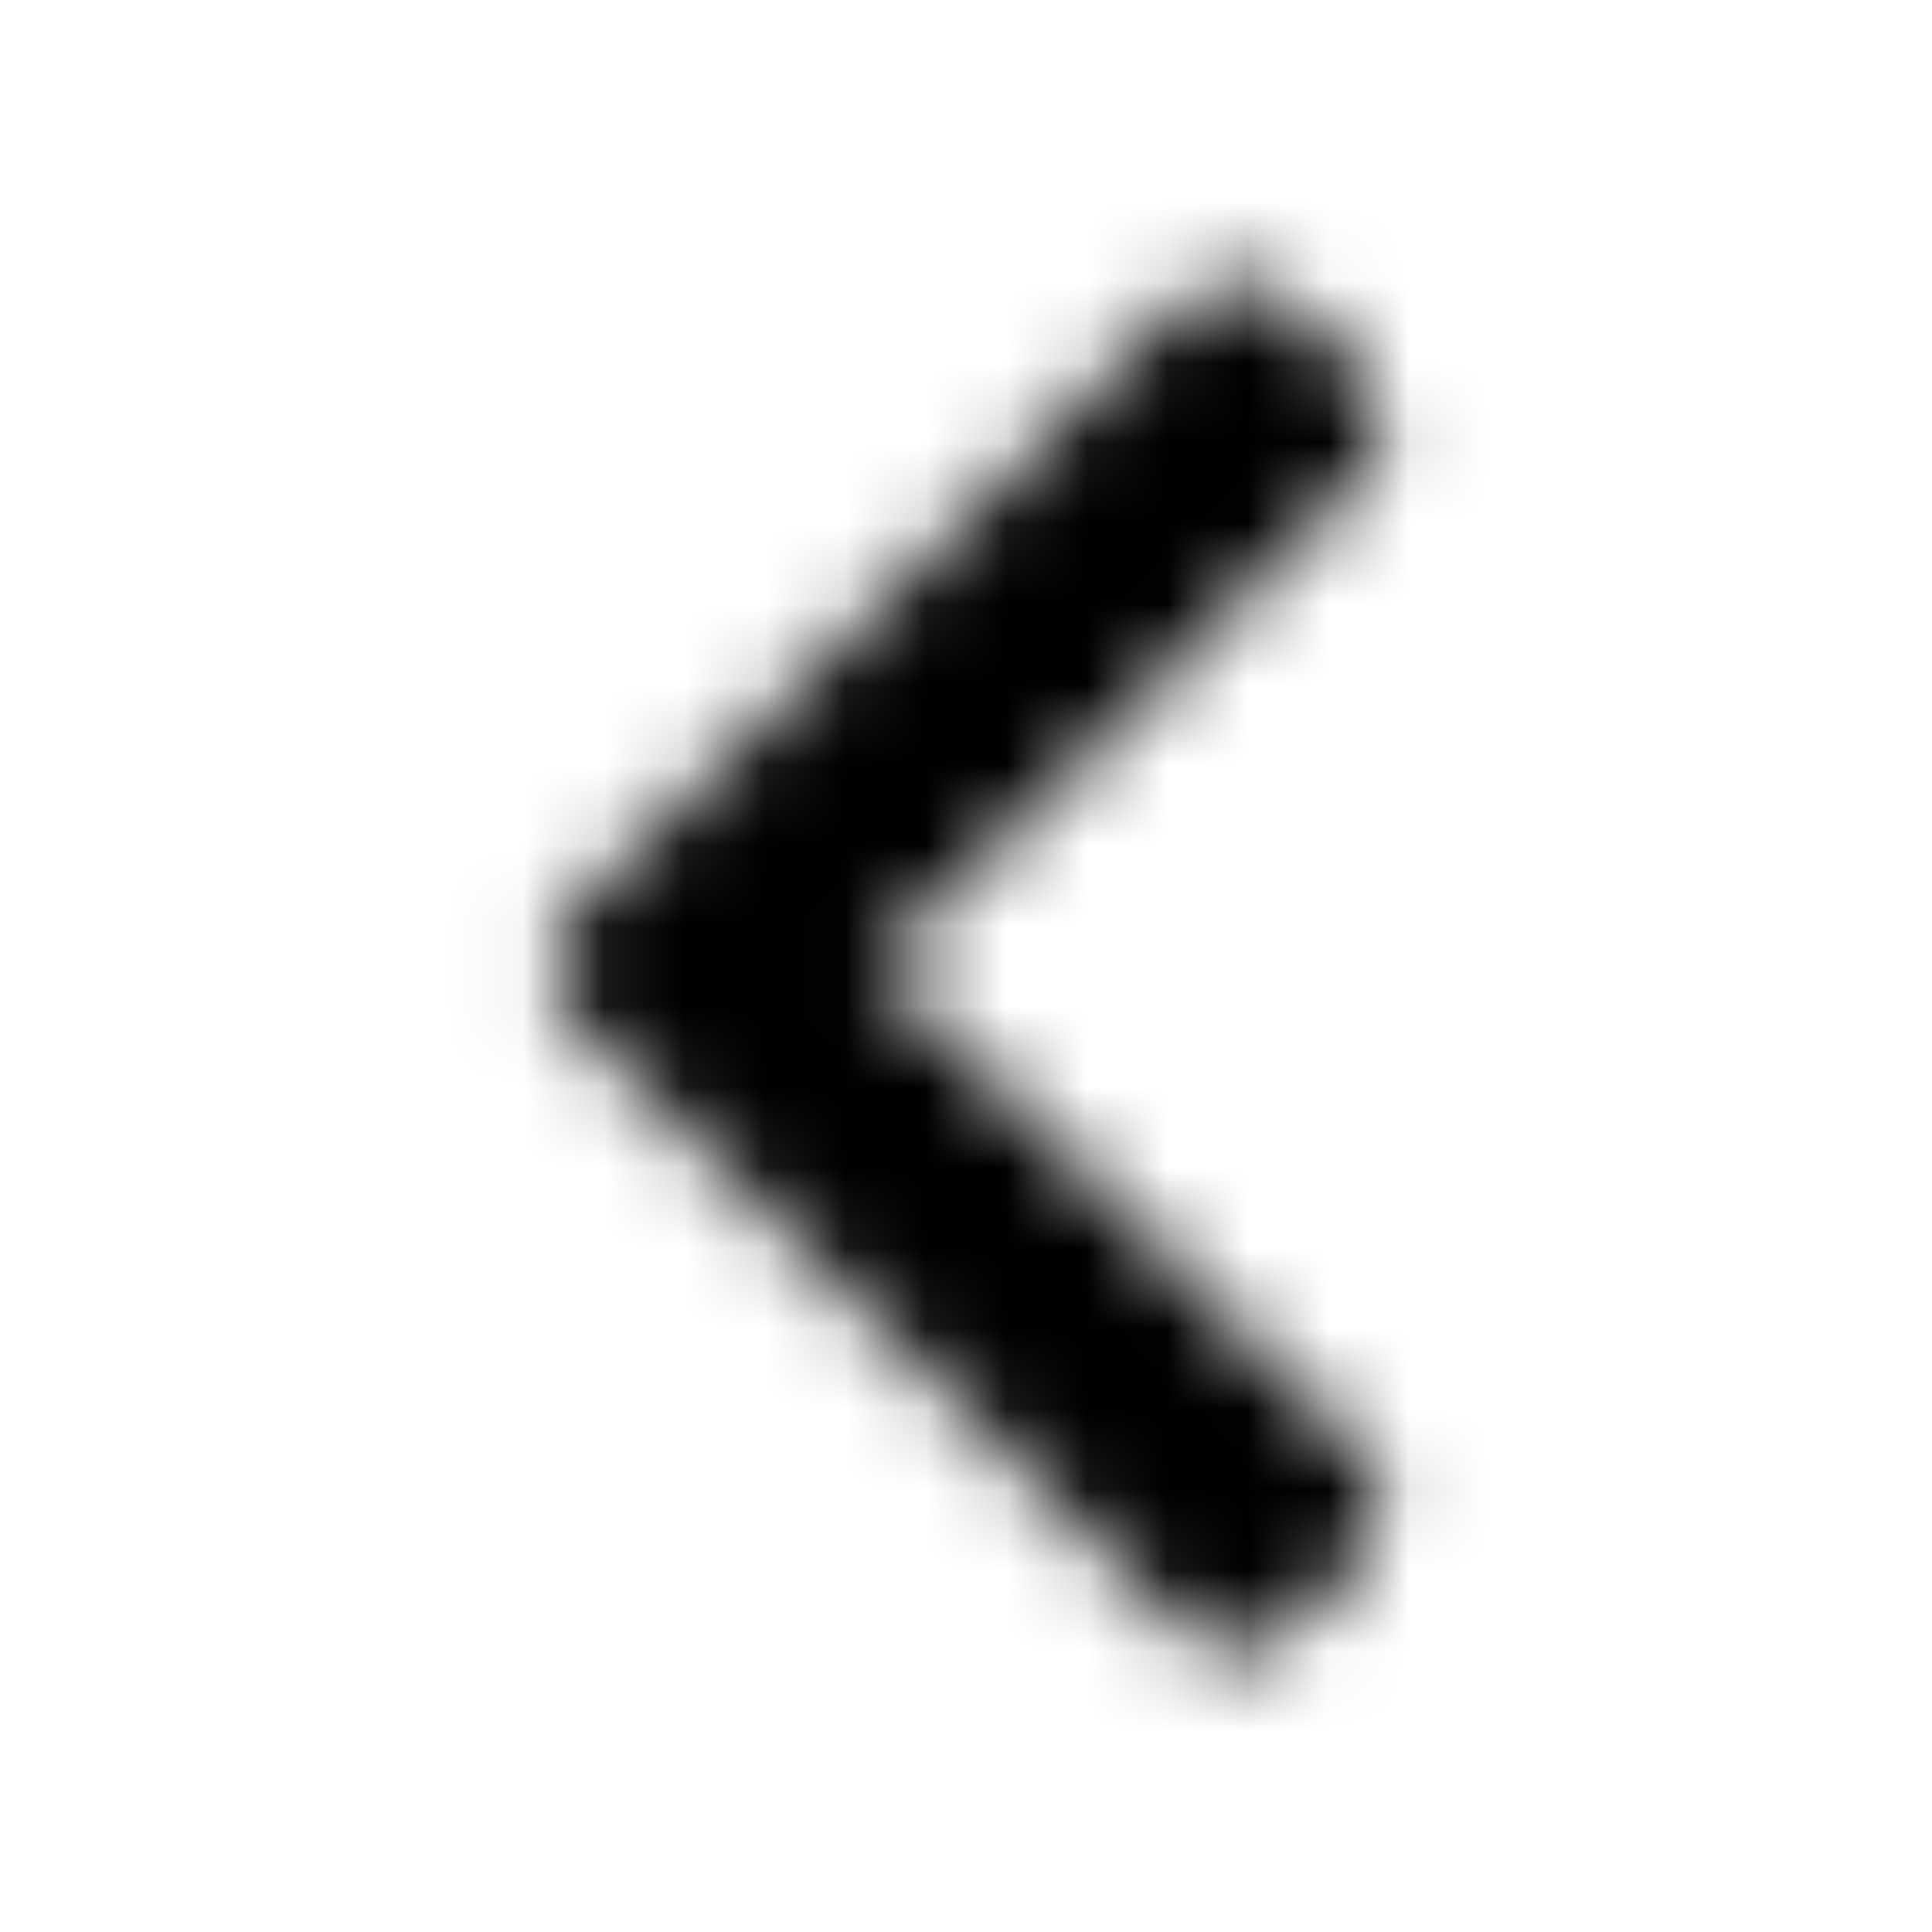 <?xml version="1.0" encoding="UTF-8"?>
<svg width="24px" height="24px" viewBox="0 0 24 24" version="1.1" xmlns="http://www.w3.org/2000/svg" xmlns:xlink="http://www.w3.org/1999/xlink">
    <!-- Generator: Sketch 52.5 (67469) - http://www.bohemiancoding.com/sketch -->
    <title>chevron-left</title>
    <desc>Created with Sketch.</desc>
    <defs>
        <path d="M7.098,11.337 L14.69,3.746 C15.056,3.38 15.65,3.38 16.016,3.746 L16.902,4.631 C17.267,4.997 17.268,5.589 16.903,5.955 L10.886,12 L16.903,18.045 C17.268,18.411 17.267,19.004 16.901,19.369 L16.016,20.255 C15.65,20.621 15.056,20.621 14.69,20.255 L7.098,12.663 C6.732,12.297 6.732,11.703 7.098,11.337 Z" id="path-1"></path>
    </defs>
    <g id="chevron-left" stroke="none" stroke-width="1" fill="none" fill-rule="evenodd">
        <mask id="mask-2" fill="white">
            <use xlink:href="#path-1"></use>
        </mask>
        <g></g>
        <g id="🎨-color" mask="url(#mask-2)" fill="#000000">
            <rect id="🎨-Color" x="0" y="0" width="24" height="24"></rect>
        </g>
    </g>
</svg>